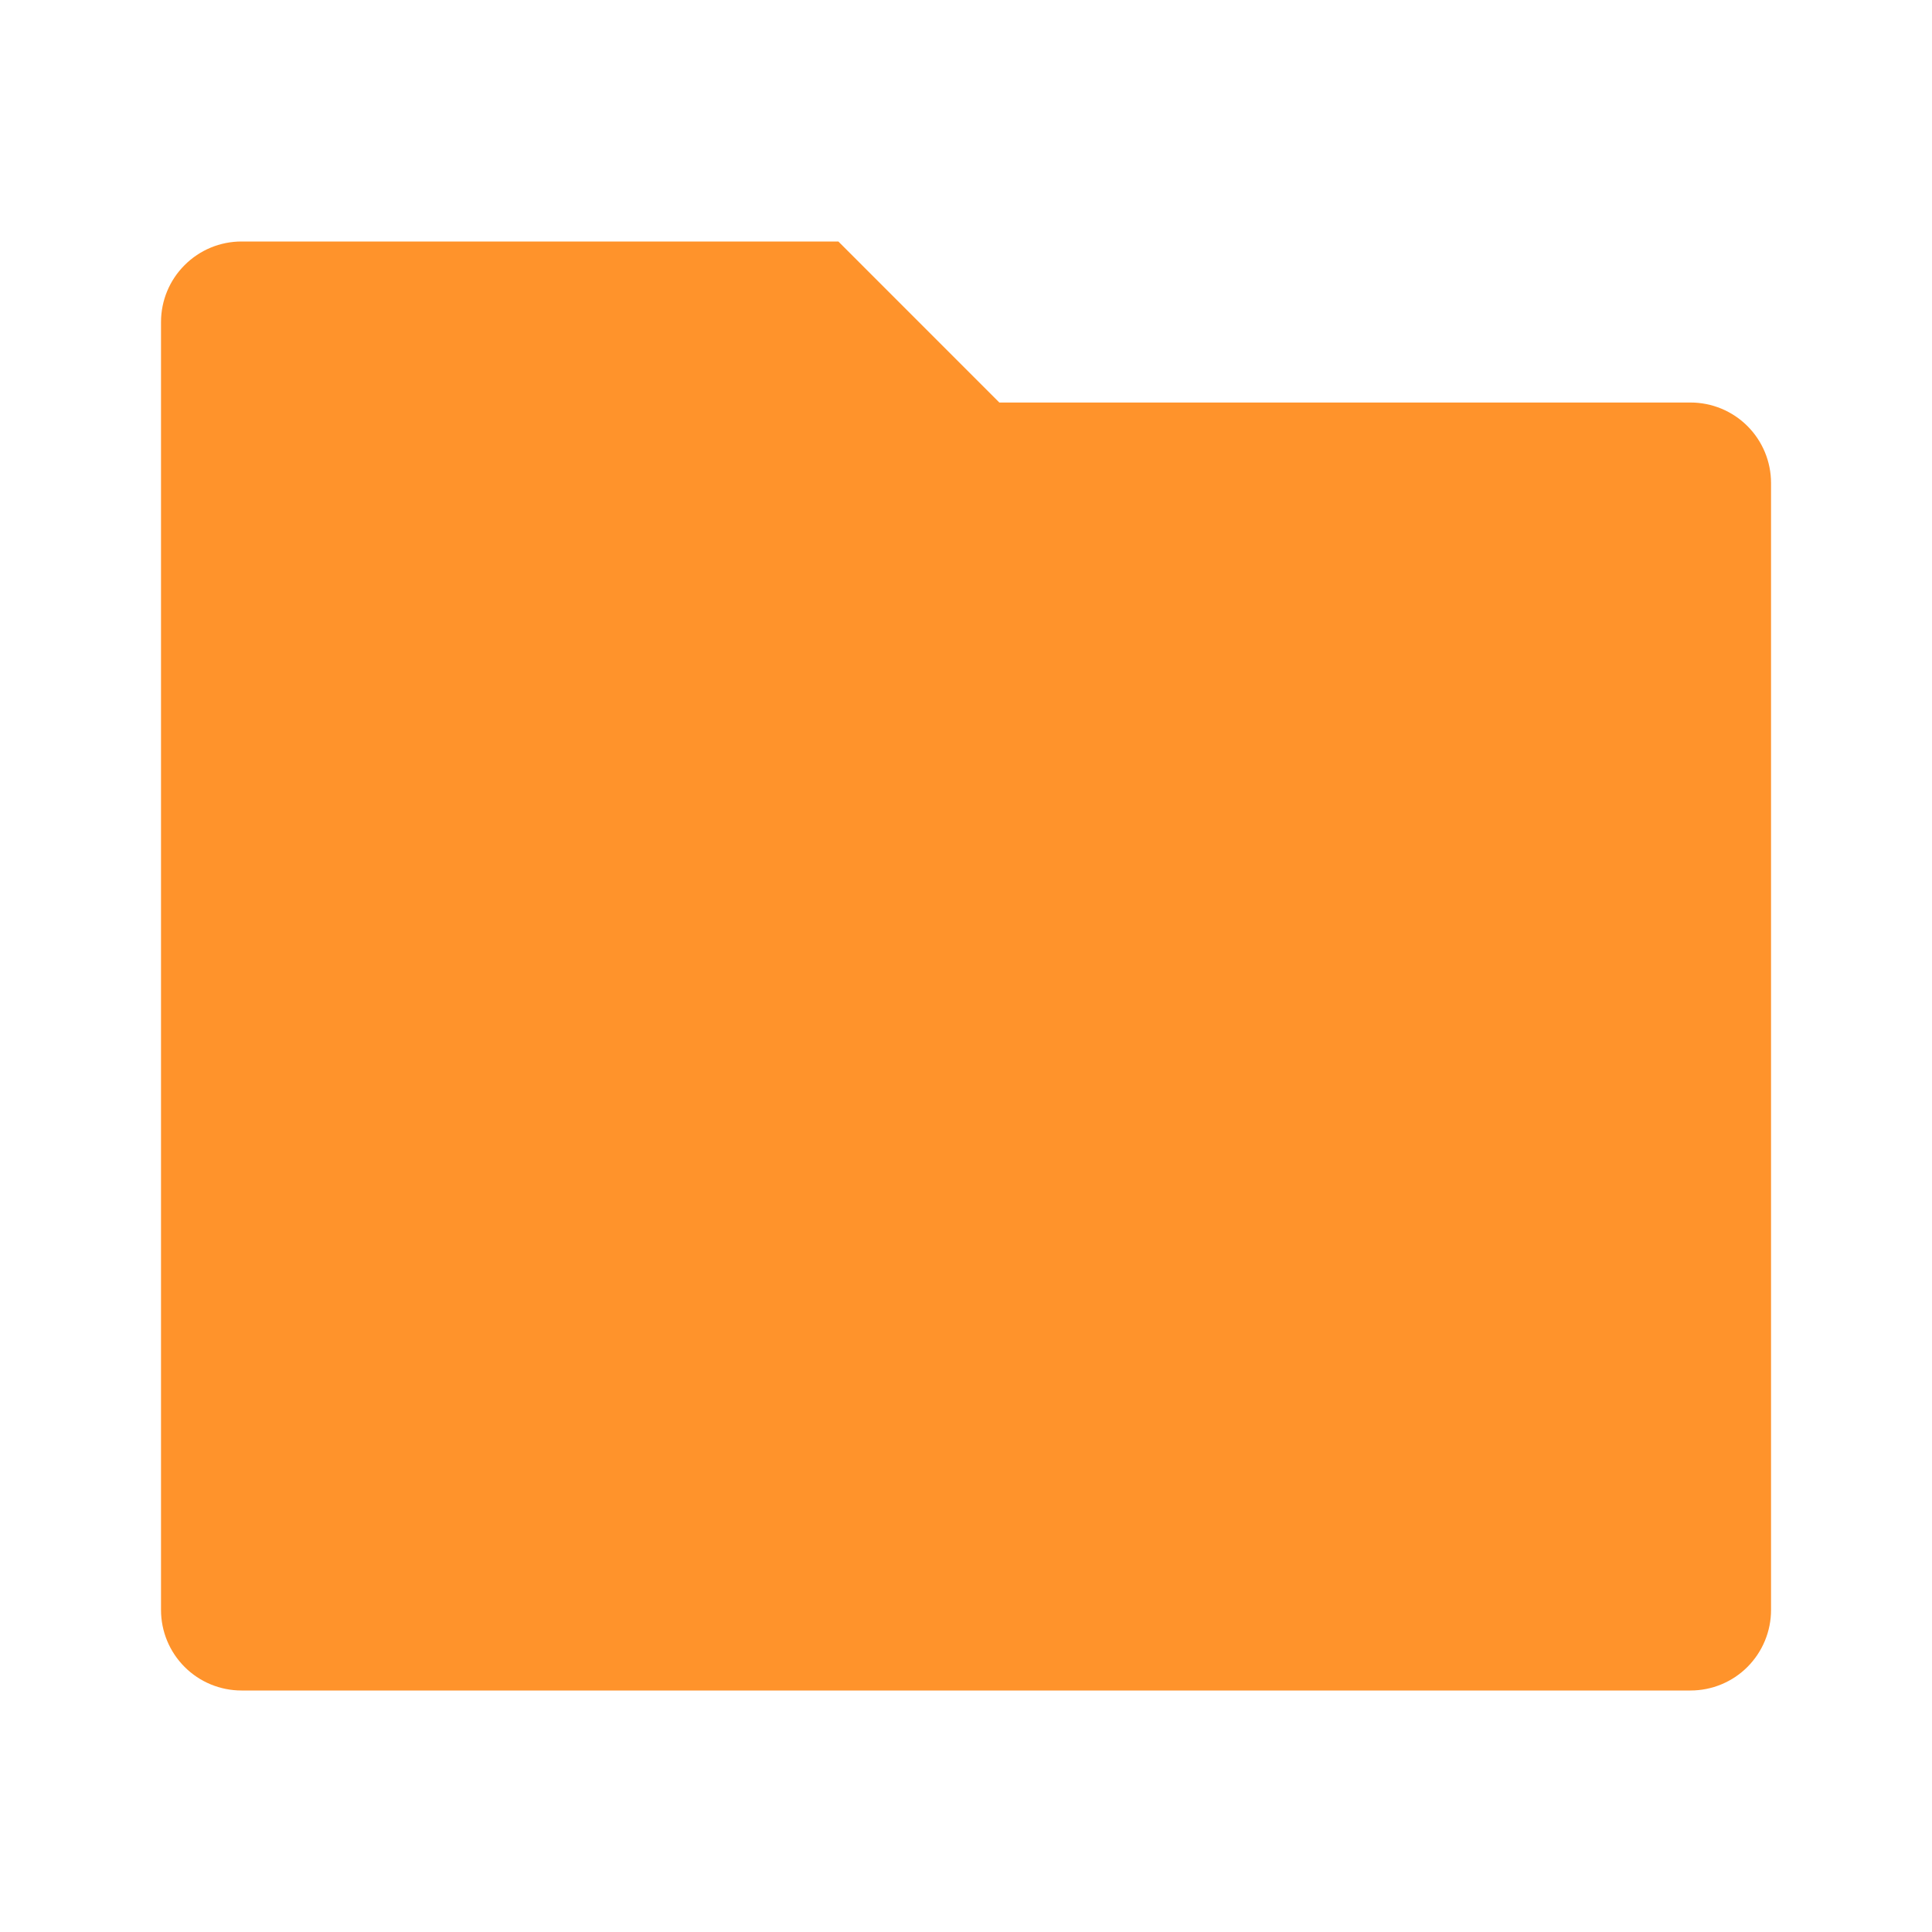 <?xml version="1.0" encoding="UTF-8" standalone="no"?>
<svg
   xmlns:dc="http://purl.org/dc/elements/1.1/"
   xmlns:cc="http://creativecommons.org/ns#"
   xmlns:rdf="http://www.w3.org/1999/02/22-rdf-syntax-ns#"
   xmlns:svg="http://www.w3.org/2000/svg"
   xmlns="http://www.w3.org/2000/svg"
   xmlns:sodipodi="http://sodipodi.sourceforge.net/DTD/sodipodi-0.dtd"
   xmlns:inkscape="http://www.inkscape.org/namespaces/inkscape"
   inkscape:version="1.0 (4035a4fb49, 2020-05-01)"
   sodipodi:docname="greenfolder.svg"
   id="svg4"
   version="1.1"
   fill="none"
   viewBox="0 0 32 32"
   height="32"
   width="32">
  <defs
     id="defs8" />
  <sodipodi:namedview
     inkscape:current-layer="svg4"
     inkscape:window-maximized="1"
     inkscape:window-y="-8"
     inkscape:window-x="-8"
     inkscape:cy="16"
     inkscape:cx="16"
     inkscape:zoom="14.1875"
     showgrid="false"
     id="namedview6"
     inkscape:window-height="706"
     inkscape:window-width="1366"
     inkscape:pageshadow="2"
     inkscape:pageopacity="0"
     guidetolerance="10"
     gridtolerance="10"
     objecttolerance="10"
     borderopacity="1"
     bordercolor="#666666"
     pagecolor="#ffffff" />
  <path
     style="fill:#ff932b;fill-opacity:1"
     id="path2"
     fill="#C5D93A"
     d="M16.552 6.667H28C28.354 6.667 28.693 6.807 28.943 7.057C29.193 7.307 29.334 7.646 29.334 8V26.667C29.334 27.02 29.193 27.359 28.943 27.61C28.693 27.86 28.354 28 28 28H4C3.647 28 3.308 27.86 3.058 27.61C2.807 27.359 2.667 27.02 2.667 26.667V5.333C2.667 4.98 2.807 4.641 3.058 4.391C3.308 4.14 3.647 4 4 4H13.886L16.552 6.667Z" />
</svg>
